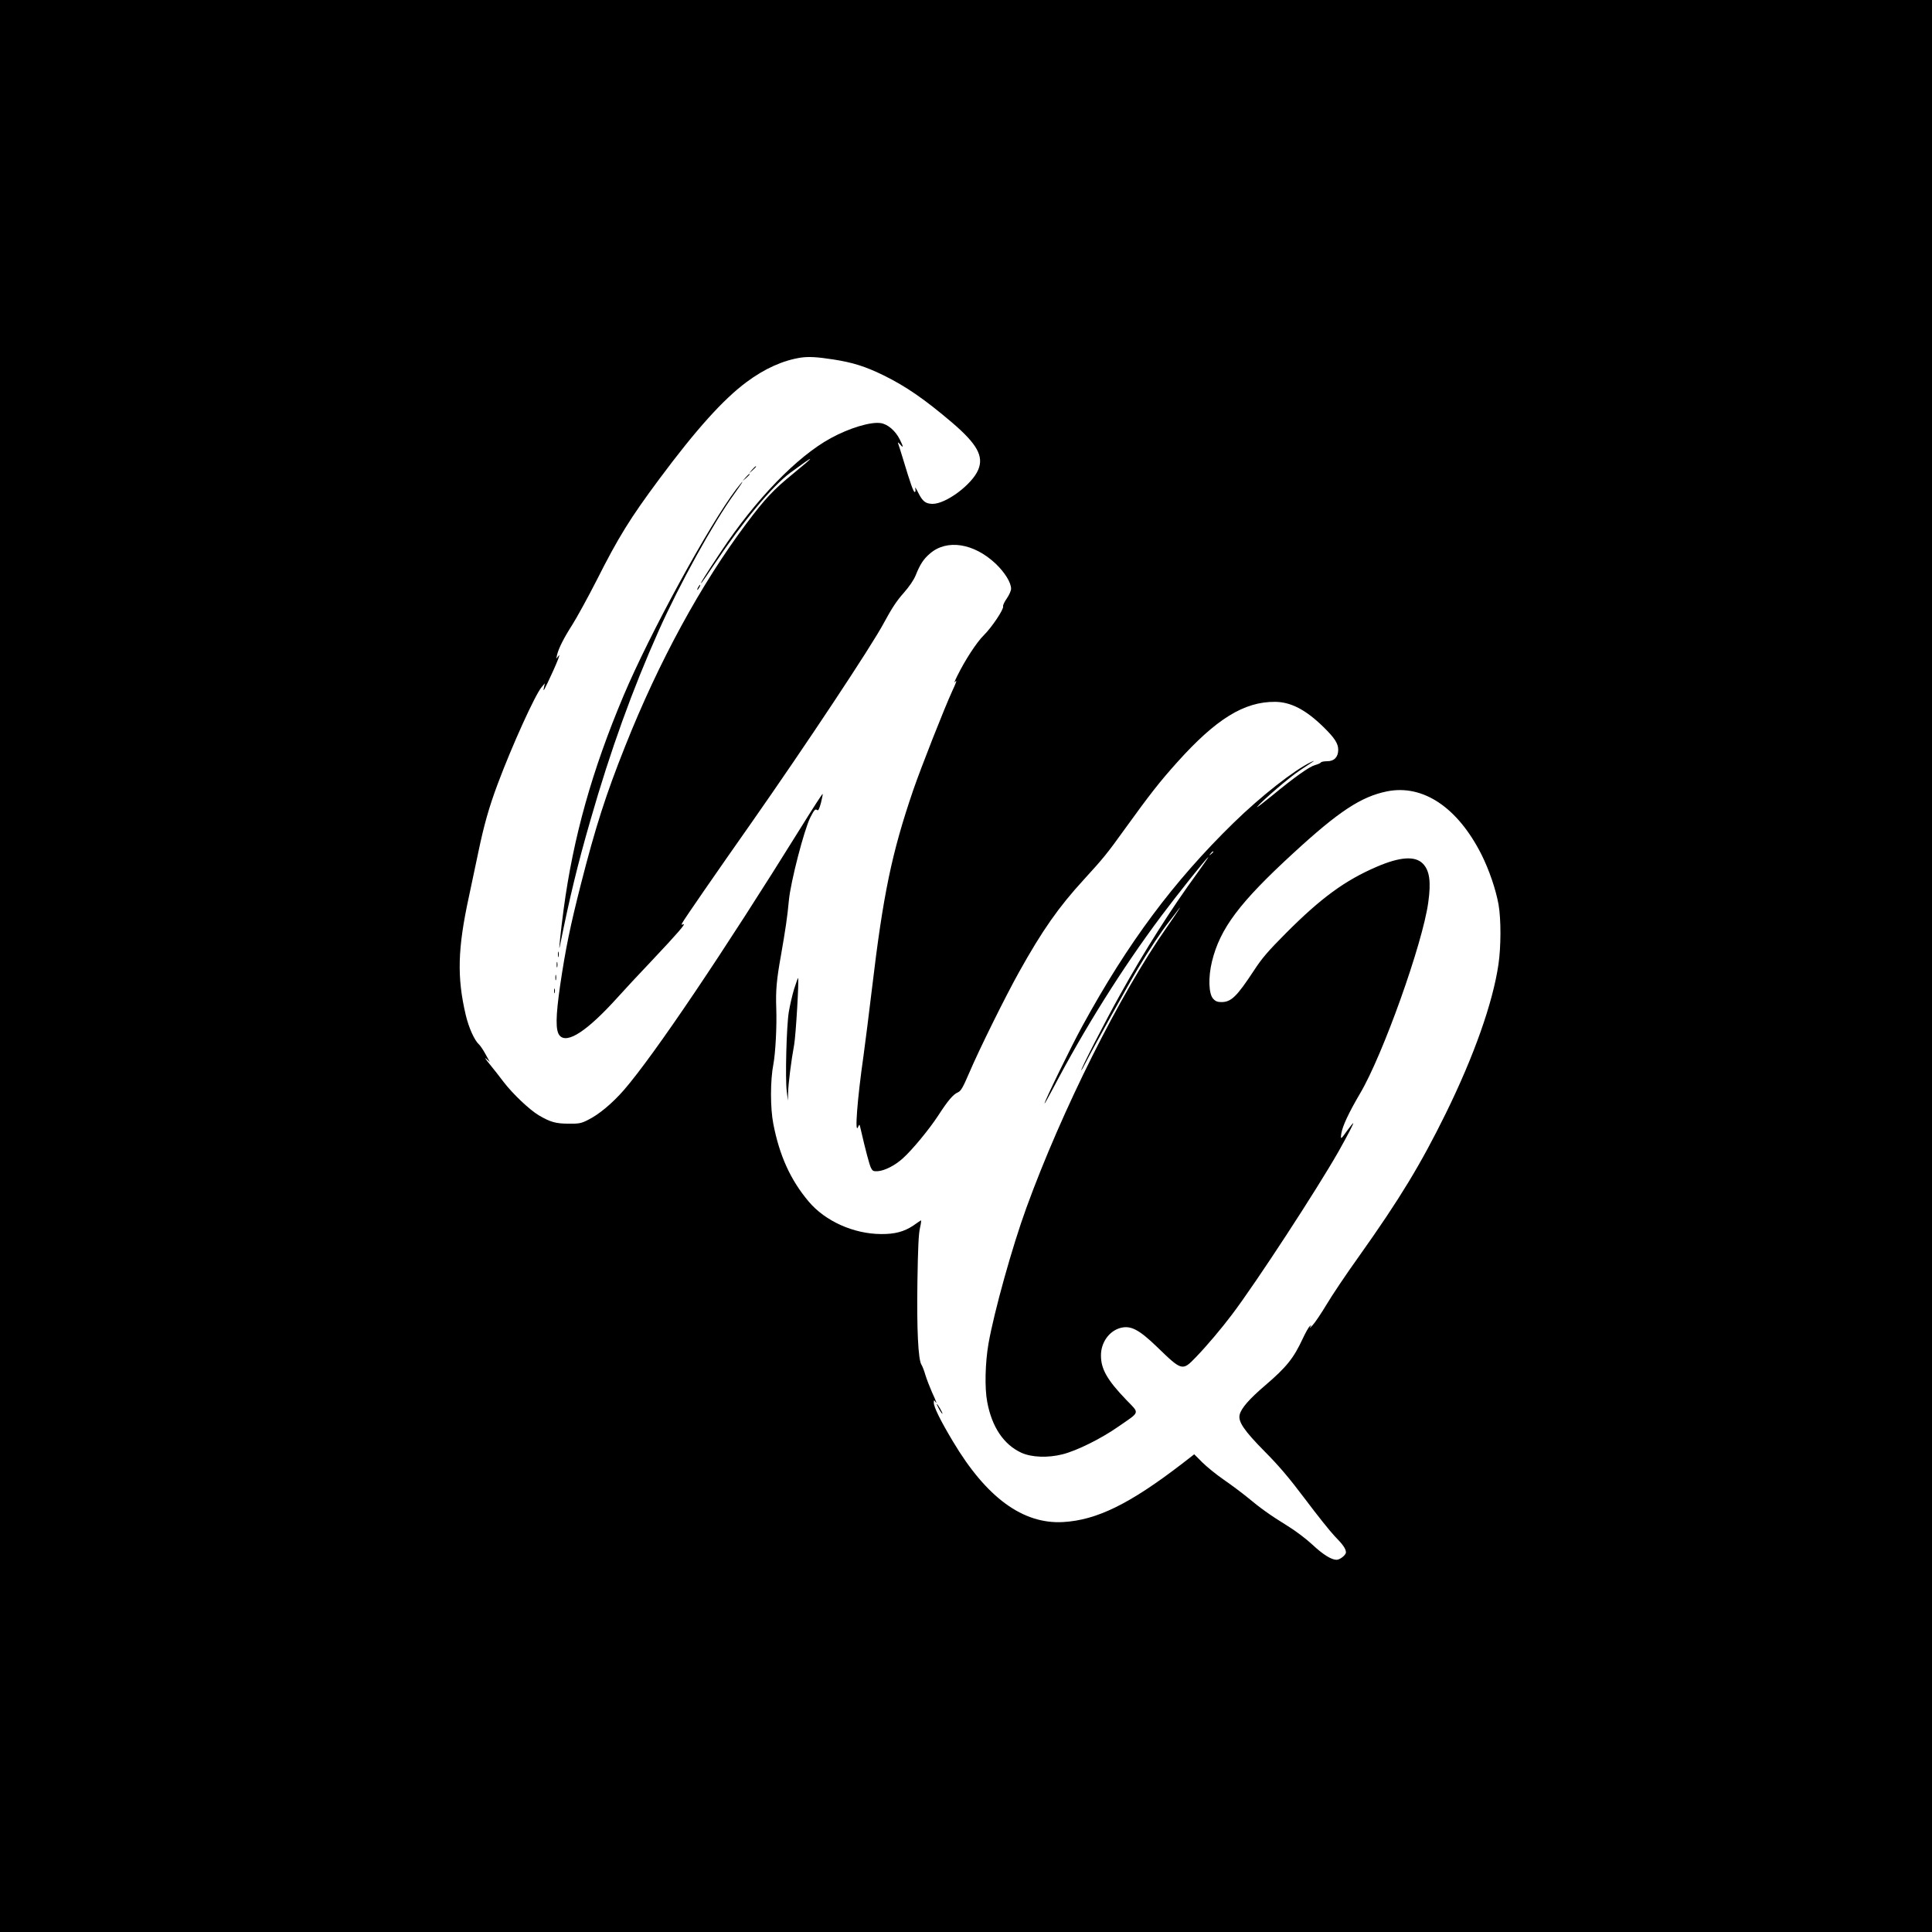 <?xml version="1.0" standalone="no"?>
<!DOCTYPE svg PUBLIC "-//W3C//DTD SVG 20010904//EN"
 "http://www.w3.org/TR/2001/REC-SVG-20010904/DTD/svg10.dtd">
<svg version="1.0" xmlns="http://www.w3.org/2000/svg"
 width="1500pt" height="1500pt" viewBox="0 0 1500 1500"
 preserveAspectRatio="xMidYMid meet">
<g transform="translate(0,1500) scale(0.1,-0.1)"
fill="#000000" stroke="none">
<path d="M0 7500 l0 -7500 7500 0 7500 0 0 7500 0 7500 -7500 0 -7500 0 0
-7500z m6465 4710 c156 -24 254 -55 397 -125 174 -86 317 -185 530 -366 194
-166 247 -261 203 -366 -48 -115 -251 -266 -355 -265 -54 1 -77 19 -111 87
-16 33 -27 48 -23 33 4 -17 2 -28 -4 -28 -10 0 -32 61 -91 257 -17 56 -34 110
-38 120 -4 12 1 9 15 -7 28 -33 27 -20 -2 38 -34 68 -94 119 -148 127 -77 12
-244 -38 -388 -117 -260 -141 -584 -475 -854 -883 -112 -168 -169 -259 -149
-240 5 6 52 73 103 150 216 324 447 602 585 704 197 145 207 144 26 -4 -156
-127 -219 -194 -367 -391 -352 -470 -680 -1072 -940 -1727 -150 -376 -231
-629 -344 -1072 -83 -326 -119 -501 -161 -785 -35 -244 -37 -354 -3 -391 59
-65 214 37 448 296 50 56 170 185 268 288 201 213 267 290 243 281 -15 -6 -16
-4 -7 12 18 33 259 382 536 776 413 589 937 1378 1029 1553 60 111 99 171 152
230 47 54 79 101 95 140 33 83 61 126 111 168 131 113 340 80 509 -79 71 -68
120 -146 120 -195 0 -15 -15 -49 -33 -75 -19 -27 -32 -55 -29 -62 7 -21 -88
-163 -149 -223 -57 -56 -147 -195 -208 -319 -22 -45 -26 -57 -12 -40 13 15 3
-14 -24 -71 -63 -137 -244 -597 -305 -774 -166 -486 -233 -807 -320 -1540 -22
-187 -52 -419 -65 -516 -50 -348 -70 -623 -43 -559 11 25 11 24 20 -15 38
-165 68 -278 80 -302 12 -24 19 -28 53 -26 54 4 133 44 195 100 73 66 203 223
275 333 75 116 116 164 152 179 23 10 38 35 87 149 79 186 286 603 389 787
179 321 305 501 501 715 151 165 183 204 320 395 195 270 272 368 404 515 303
338 521 473 762 471 122 -1 238 -61 375 -195 86 -84 115 -128 115 -177 0 -56
-31 -89 -85 -89 -24 0 -47 -4 -50 -10 -3 -5 -23 -14 -45 -20 -44 -12 -155 -90
-337 -240 -70 -57 -121 -96 -113 -85 38 47 253 232 331 283 47 31 94 63 105
70 10 7 3 5 -16 -4 -131 -62 -389 -264 -603 -473 -466 -455 -821 -932 -1173
-1576 -89 -162 -294 -584 -294 -602 0 -5 29 47 65 115 248 472 535 930 838
1336 125 167 351 451 368 461 5 4 -33 -51 -84 -122 -204 -279 -413 -608 -598
-941 -115 -205 -313 -592 -304 -592 2 0 21 33 41 73 49 97 320 585 401 721 83
139 180 285 241 362 26 34 56 72 65 85 50 67 -8 -22 -85 -132 -364 -520 -814
-1420 -1089 -2176 -110 -302 -250 -805 -294 -1053 -26 -149 -31 -347 -10 -455
36 -194 128 -331 265 -394 79 -36 206 -41 320 -12 111 28 301 122 436 217 169
117 163 97 58 206 -146 152 -196 238 -196 343 -1 101 63 191 151 215 80 21
143 -11 286 -149 192 -186 195 -187 300 -78 84 87 199 223 281 332 189 250
658 969 827 1266 73 130 119 219 113 219 -2 0 -21 -24 -42 -52 -55 -77 -57
-79 -50 -29 9 58 59 164 146 312 176 297 485 1162 529 1482 23 163 10 250 -43
303 -60 60 -177 52 -356 -25 -247 -106 -433 -242 -706 -516 -140 -141 -186
-194 -249 -291 -133 -202 -176 -244 -252 -244 -30 0 -46 6 -64 26 -35 38 -39
167 -9 290 63 256 214 457 630 839 353 325 527 440 729 481 279 56 548 -124
733 -490 60 -120 112 -272 133 -390 20 -115 19 -329 -1 -464 -44 -299 -190
-711 -409 -1157 -193 -392 -356 -662 -673 -1108 -99 -138 -213 -308 -253 -376
-41 -68 -89 -140 -108 -160 -18 -20 -27 -27 -20 -16 13 18 12 19 -2 8 -9 -7
-33 -50 -54 -95 -71 -153 -126 -222 -292 -364 -123 -105 -186 -177 -198 -227
-14 -54 35 -125 193 -285 111 -112 188 -202 316 -372 93 -124 196 -253 229
-287 64 -65 86 -97 87 -125 0 -21 -46 -58 -73 -58 -40 0 -106 41 -188 118 -46
43 -133 109 -194 146 -139 86 -209 137 -309 220 -44 36 -127 98 -185 138 -58
40 -133 101 -167 135 l-62 62 -98 -76 c-404 -310 -659 -435 -919 -450 -313
-18 -597 190 -857 627 -97 162 -148 266 -148 300 0 20 2 22 10 10 19 -29 10
-2 -24 71 -18 41 -41 101 -51 133 -9 32 -23 69 -31 81 -25 39 -37 275 -31 650
4 254 9 367 20 412 8 35 11 61 7 58 -4 -2 -31 -20 -59 -40 -72 -48 -144 -67
-250 -66 -213 1 -434 100 -562 252 -141 167 -227 356 -275 604 -24 123 -24
338 1 465 16 86 27 295 22 430 -5 137 2 222 36 410 35 201 50 299 62 430 13
141 118 547 166 643 30 59 39 69 53 58 9 -8 17 8 30 56 9 36 15 67 13 69 -2 3
-78 -114 -167 -258 -602 -969 -1140 -1768 -1376 -2041 -90 -103 -196 -192
-281 -233 -51 -26 -69 -29 -148 -28 -99 0 -142 12 -232 65 -72 43 -202 166
-273 259 -30 40 -79 102 -109 139 -30 36 -42 55 -26 41 l28 -25 -33 60 c-18
33 -41 67 -50 75 -36 32 -80 129 -104 230 -69 293 -63 516 25 920 22 102 55
259 74 350 43 205 81 341 149 523 111 297 290 692 341 752 l25 30 -6 -30 c-11
-47 -1 -30 70 125 36 80 57 134 45 121 l-20 -25 6 30 c13 52 52 130 118 233
35 55 120 210 188 343 170 337 261 484 487 788 287 386 496 618 677 753 142
106 286 170 425 191 59 8 123 5 245 -14z m2955 -3824 c0 -2 -8 -10 -17 -17
-16 -13 -17 -12 -4 4 13 16 21 21 21 13z"/>
<path d="M5839 11353 l-24 -28 28 24 c15 14 27 26 27 28 0 8 -8 1 -31 -24z"/>
<path d="M5789 11293 l-24 -28 28 24 c15 14 27 26 27 28 0 8 -8 1 -31 -24z"/>
<path d="M5717 11203 c-212 -279 -672 -1121 -876 -1605 -245 -581 -390 -1099
-465 -1658 -23 -173 -41 -346 -30 -290 76 379 138 636 239 985 154 537 327
1016 530 1470 158 354 426 840 585 1059 76 105 87 130 17 39z"/>
<path d="M5420 10440 c-6 -11 -8 -20 -6 -20 3 0 10 9 16 20 6 11 8 20 6 20 -3
0 -10 -9 -16 -20z"/>
<path d="M4332 7590 c0 -19 2 -27 5 -17 2 9 2 25 0 35 -3 9 -5 1 -5 -18z"/>
<path d="M4322 7510 c0 -19 2 -27 5 -17 2 9 2 25 0 35 -3 9 -5 1 -5 -18z"/>
<path d="M4312 7410 c0 -19 2 -27 5 -17 2 9 2 25 0 35 -3 9 -5 1 -5 -18z"/>
<path d="M6165 7320 c-15 -50 -33 -130 -41 -178 -18 -113 -28 -516 -16 -612
l9 -75 2 60 c1 70 24 250 47 375 13 74 39 508 30 517 -1 2 -15 -38 -31 -87z"/>
<path d="M4302 7305 c0 -16 2 -22 5 -12 2 9 2 23 0 30 -3 6 -5 -1 -5 -18z"/>
<path d="M7291 4060 c12 -22 24 -38 26 -36 4 4 -37 76 -44 76 -2 0 6 -18 18
-40z"/>
</g>
</svg>
